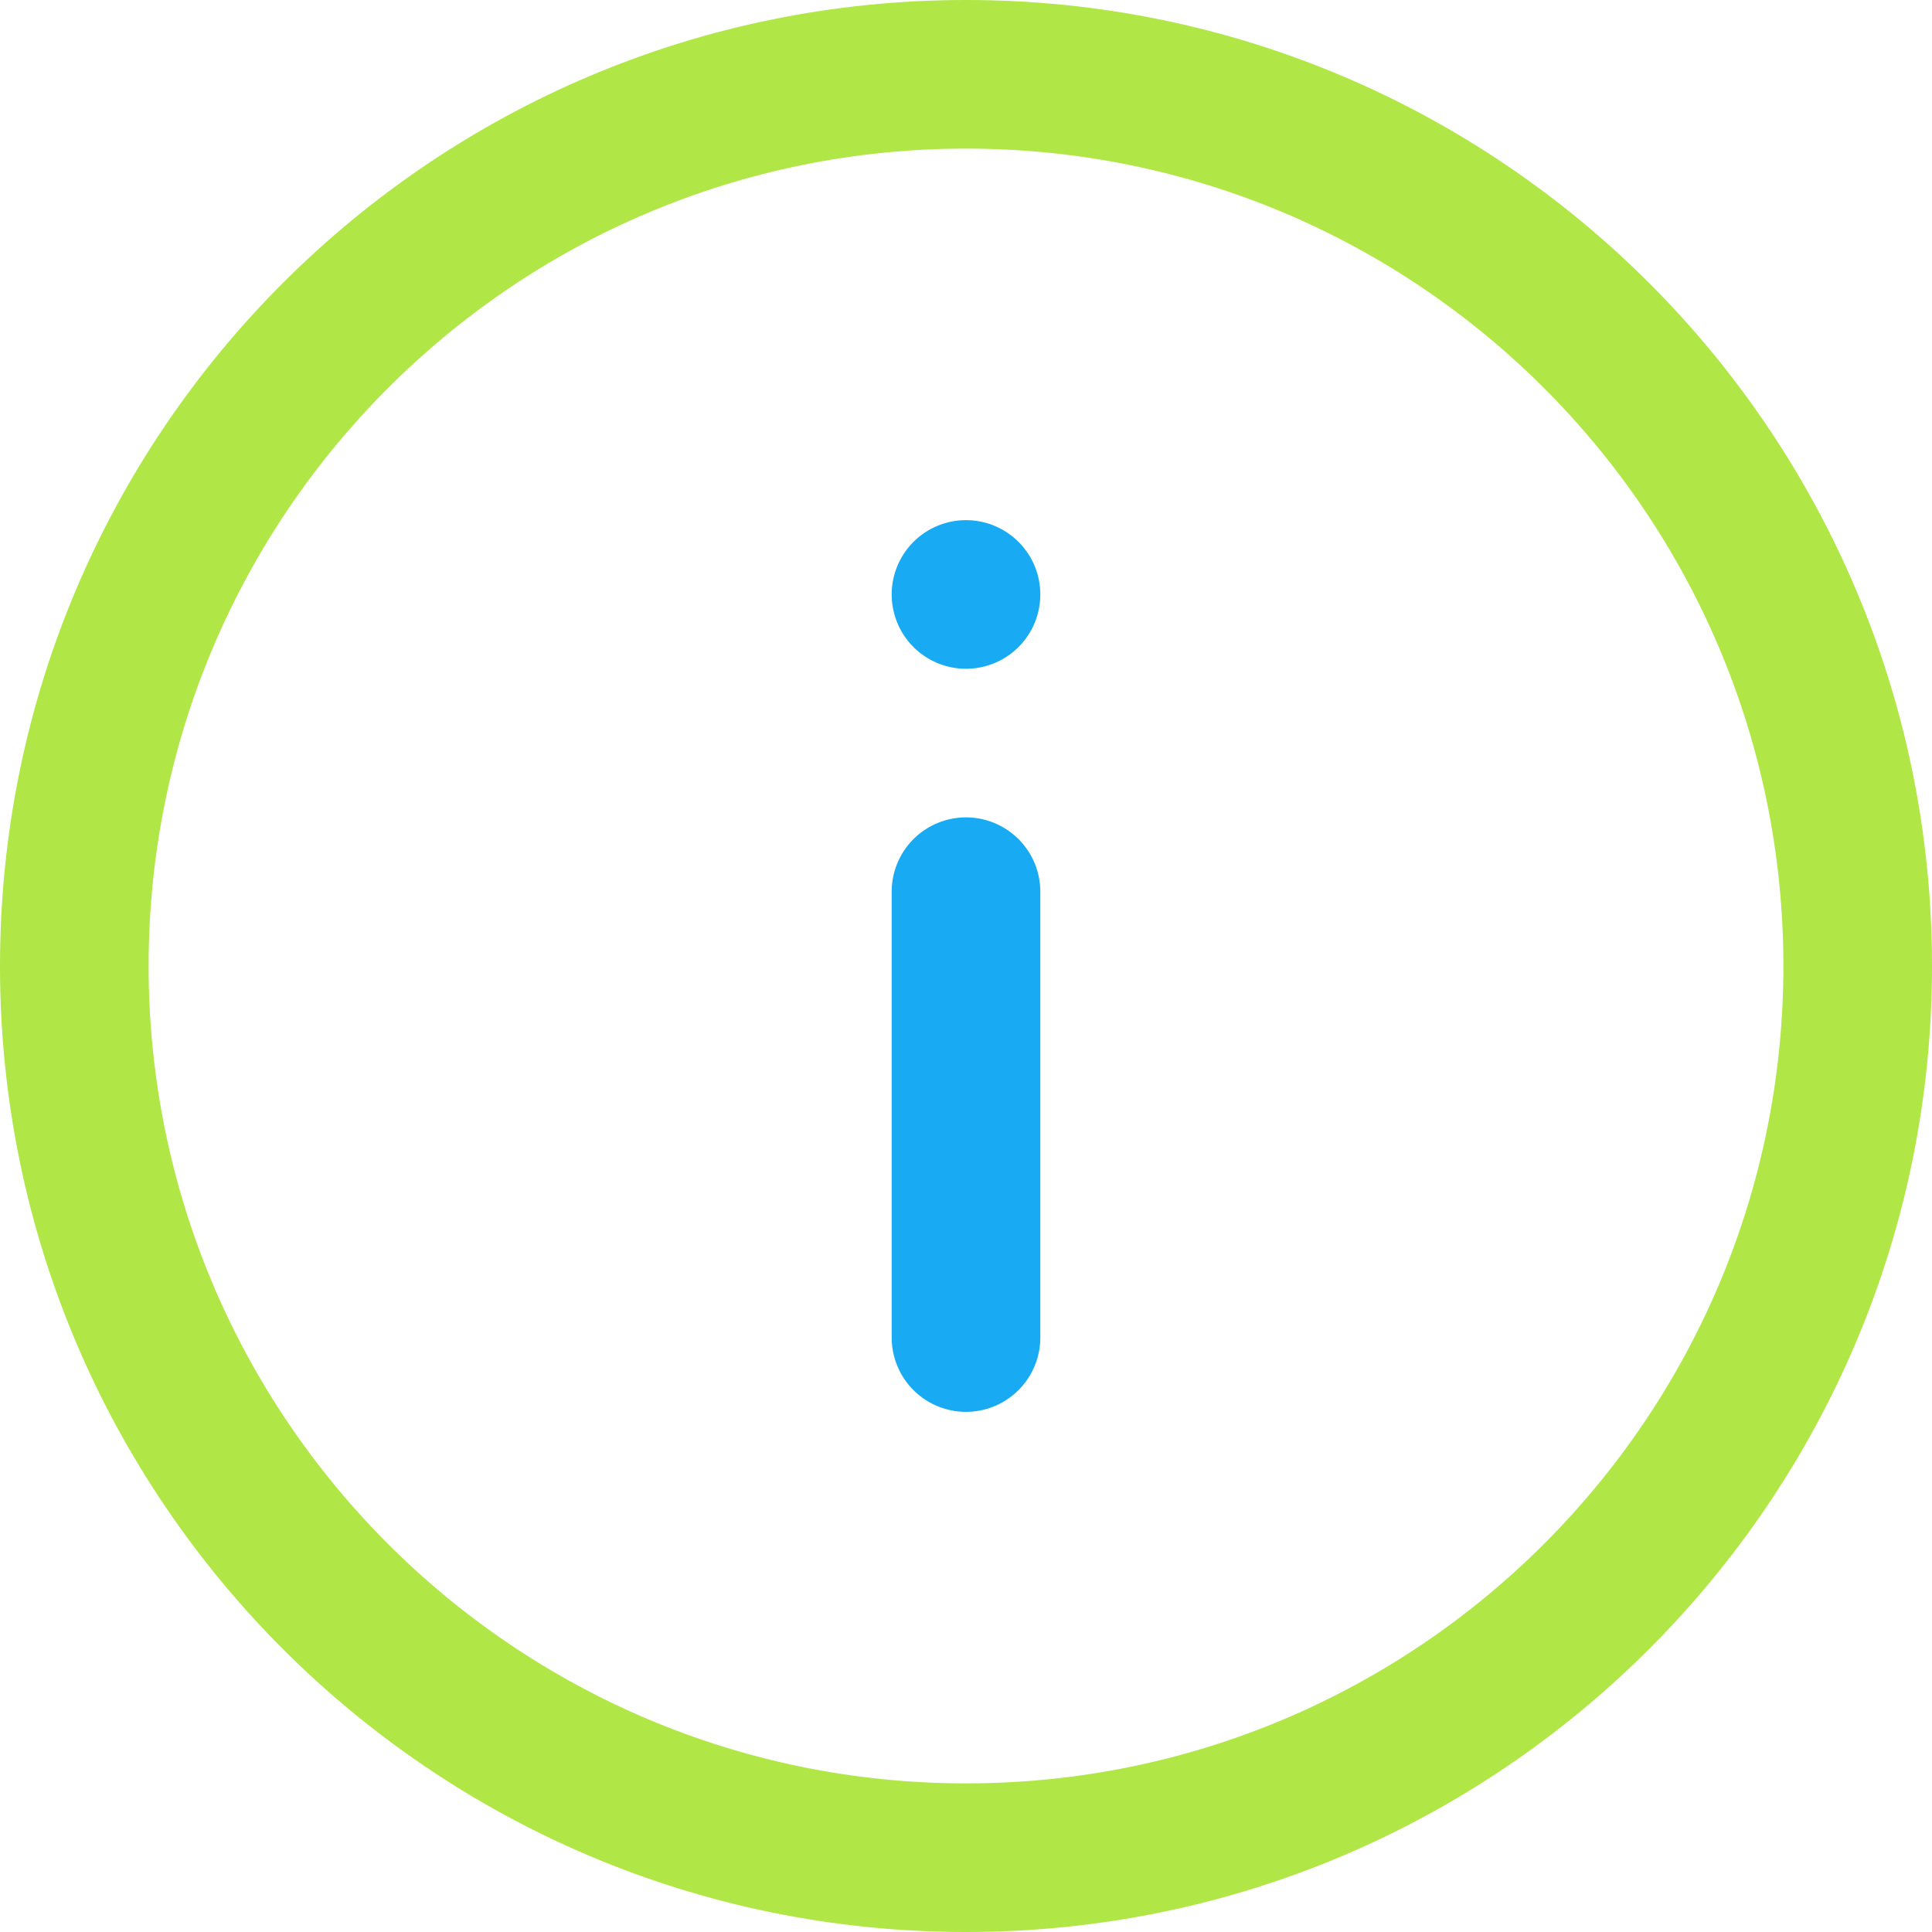 <svg width="26" height="26" xmlns="http://www.w3.org/2000/svg"><g fill="none" fill-rule="evenodd"><path d="M13 24c6.075 0 11-4.925 11-11S19.075 2 13 2 2 6.925 2 13s4.925 11 11 11zm0 2C5.82 26 0 20.18 0 13S5.82 0 13 0s13 5.82 13 13-5.82 13-13 13z" fill="#B0E645" fill-rule="nonzero"/><path d="M13 11a1 1 0 0 1 1 1v6a1 1 0 0 1-2 0v-6a1 1 0 0 1 1-1zm0-4a1 1 0 1 1 0 2 1 1 0 0 1 0-2z" fill="#18AAF2"/></g></svg>